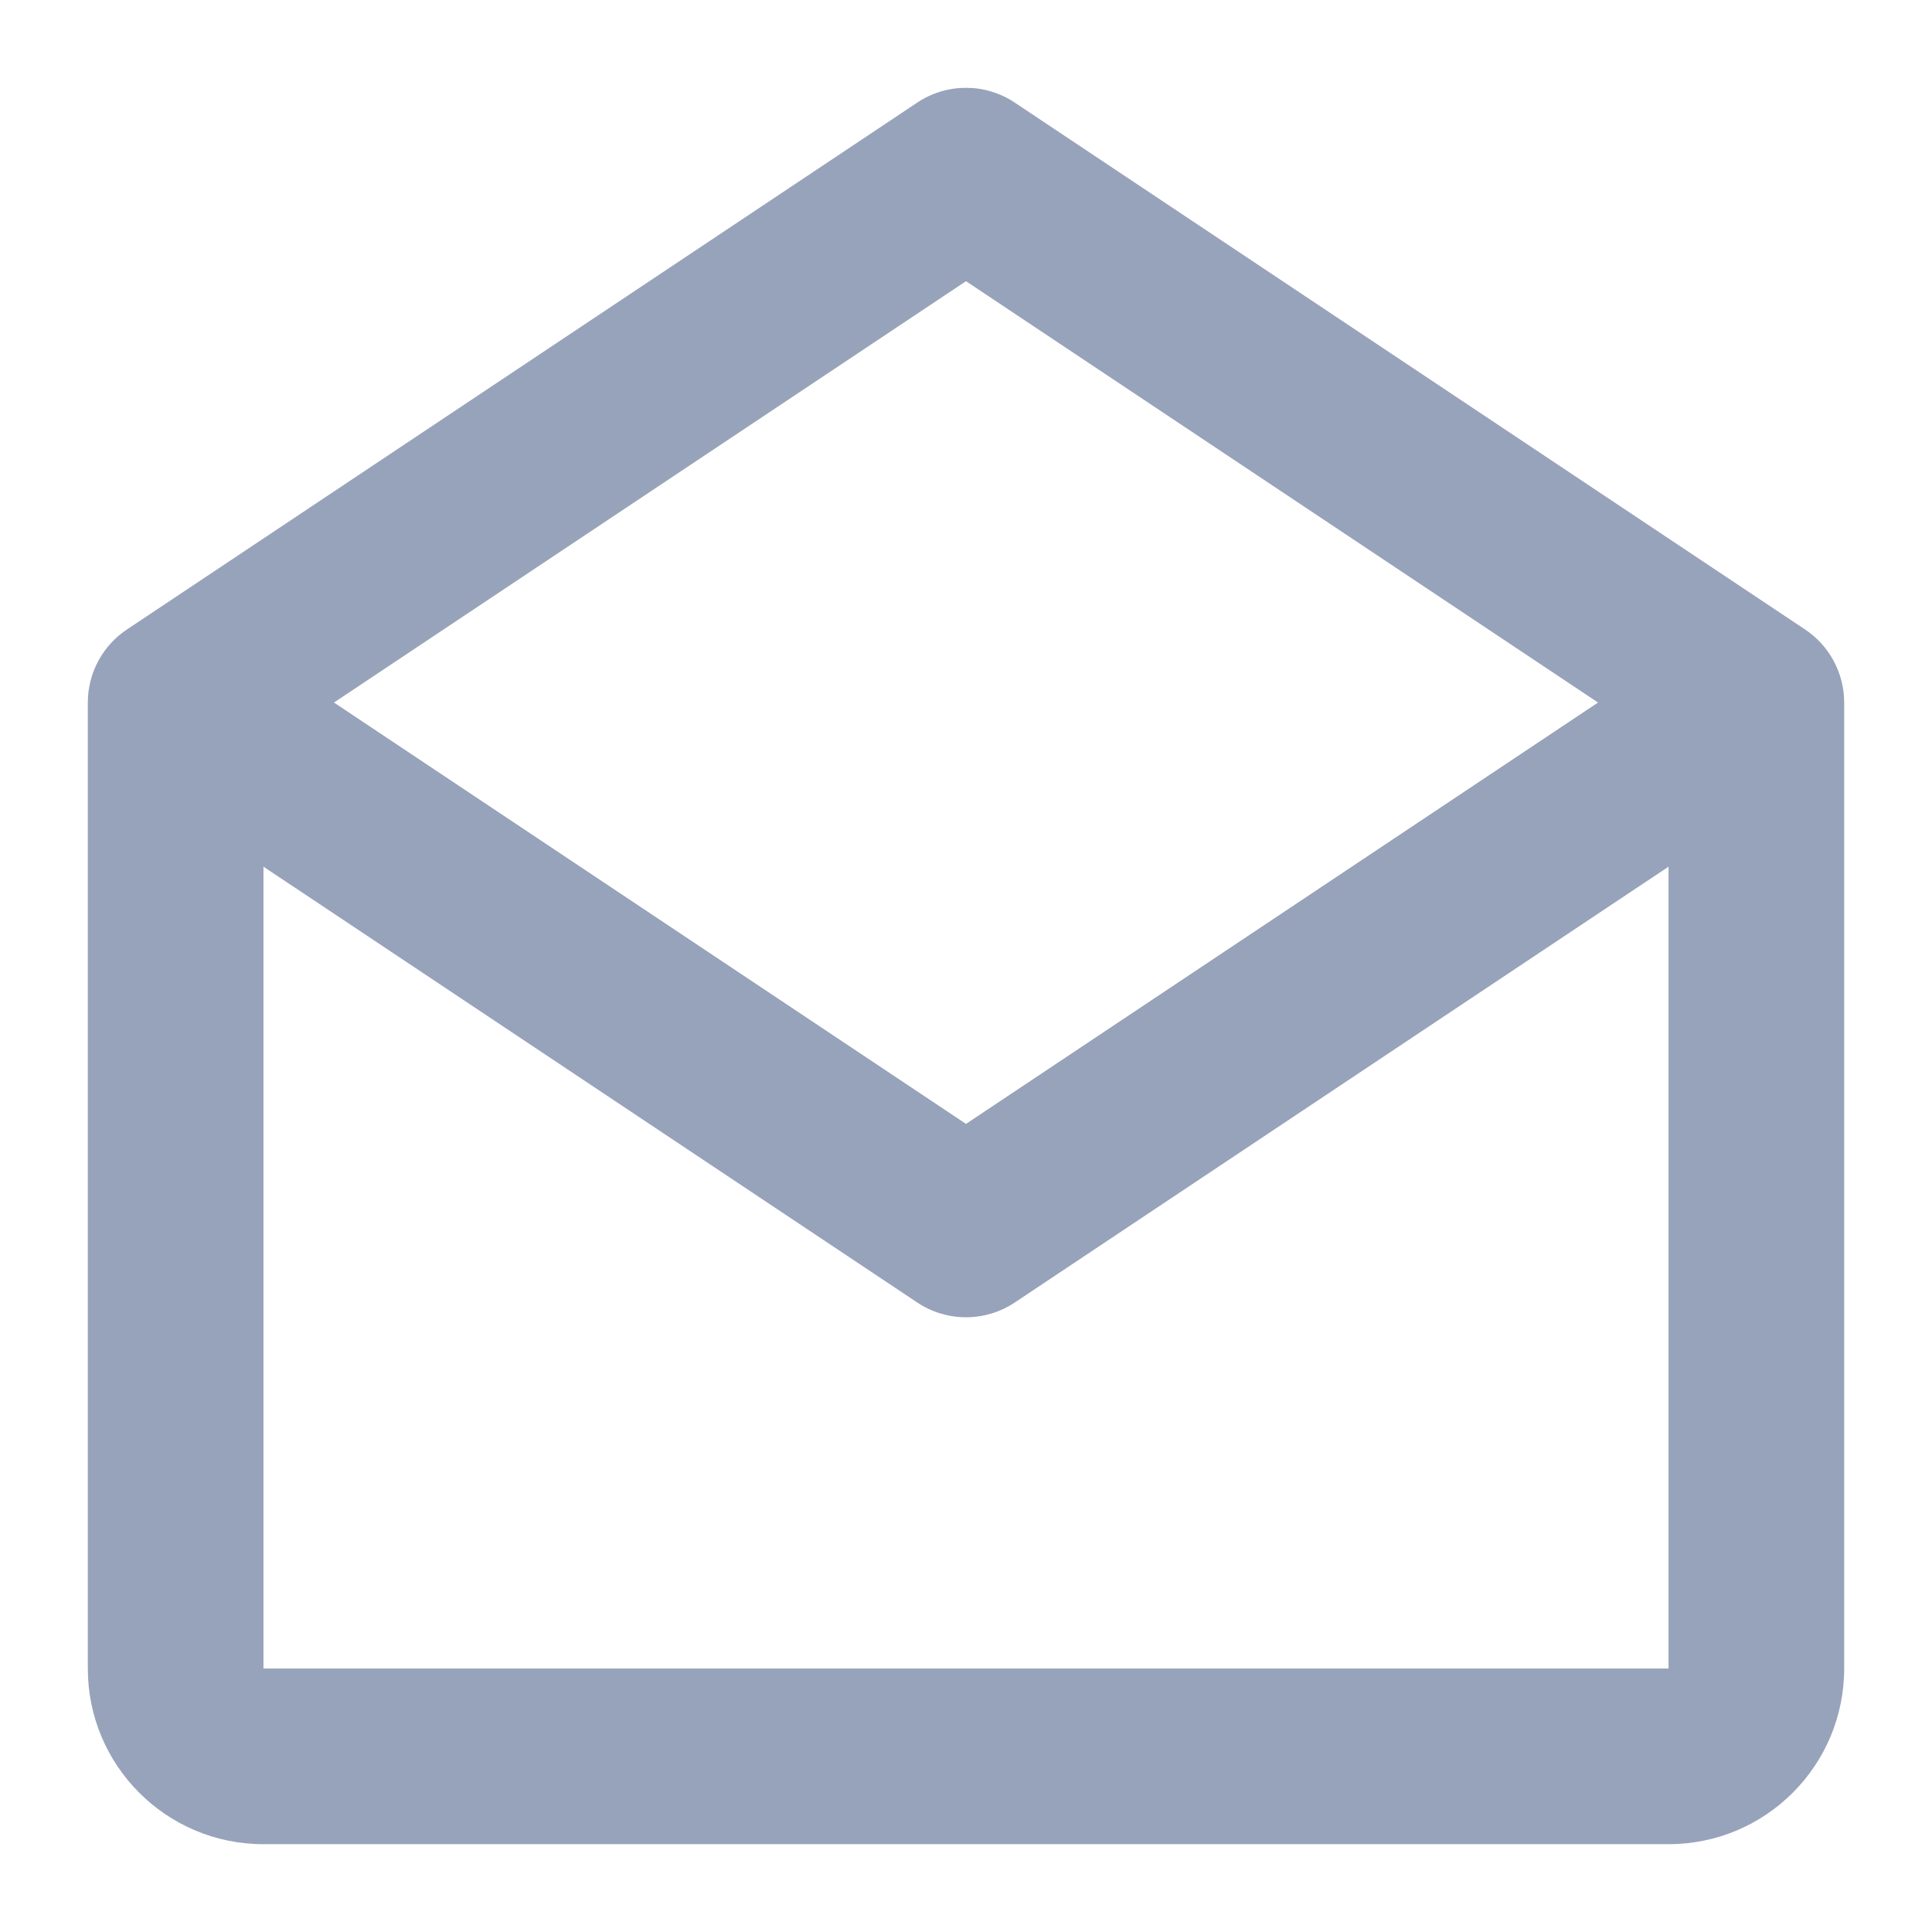 <svg width="22" height="22" viewBox="0 0 22 22" fill="none" xmlns="http://www.w3.org/2000/svg">
<path fill-rule="evenodd" clip-rule="evenodd" d="M11.555 1.168C11.219 0.944 10.781 0.944 10.445 1.168L1.45 7.165C1.171 7.348 1 7.662 1 8V19C1 20.105 1.895 21 3 21H19C20.105 21 21 20.105 21 19V8C21 7.663 20.83 7.35 20.552 7.166L11.555 1.168ZM18.197 8L11 3.202L3.803 8L11 12.798L18.197 8ZM3 19V9.869L10.445 14.832C10.781 15.056 11.219 15.056 11.555 14.832L19 9.869V19H3Z" fill="#97A3BA"/>
</svg>
